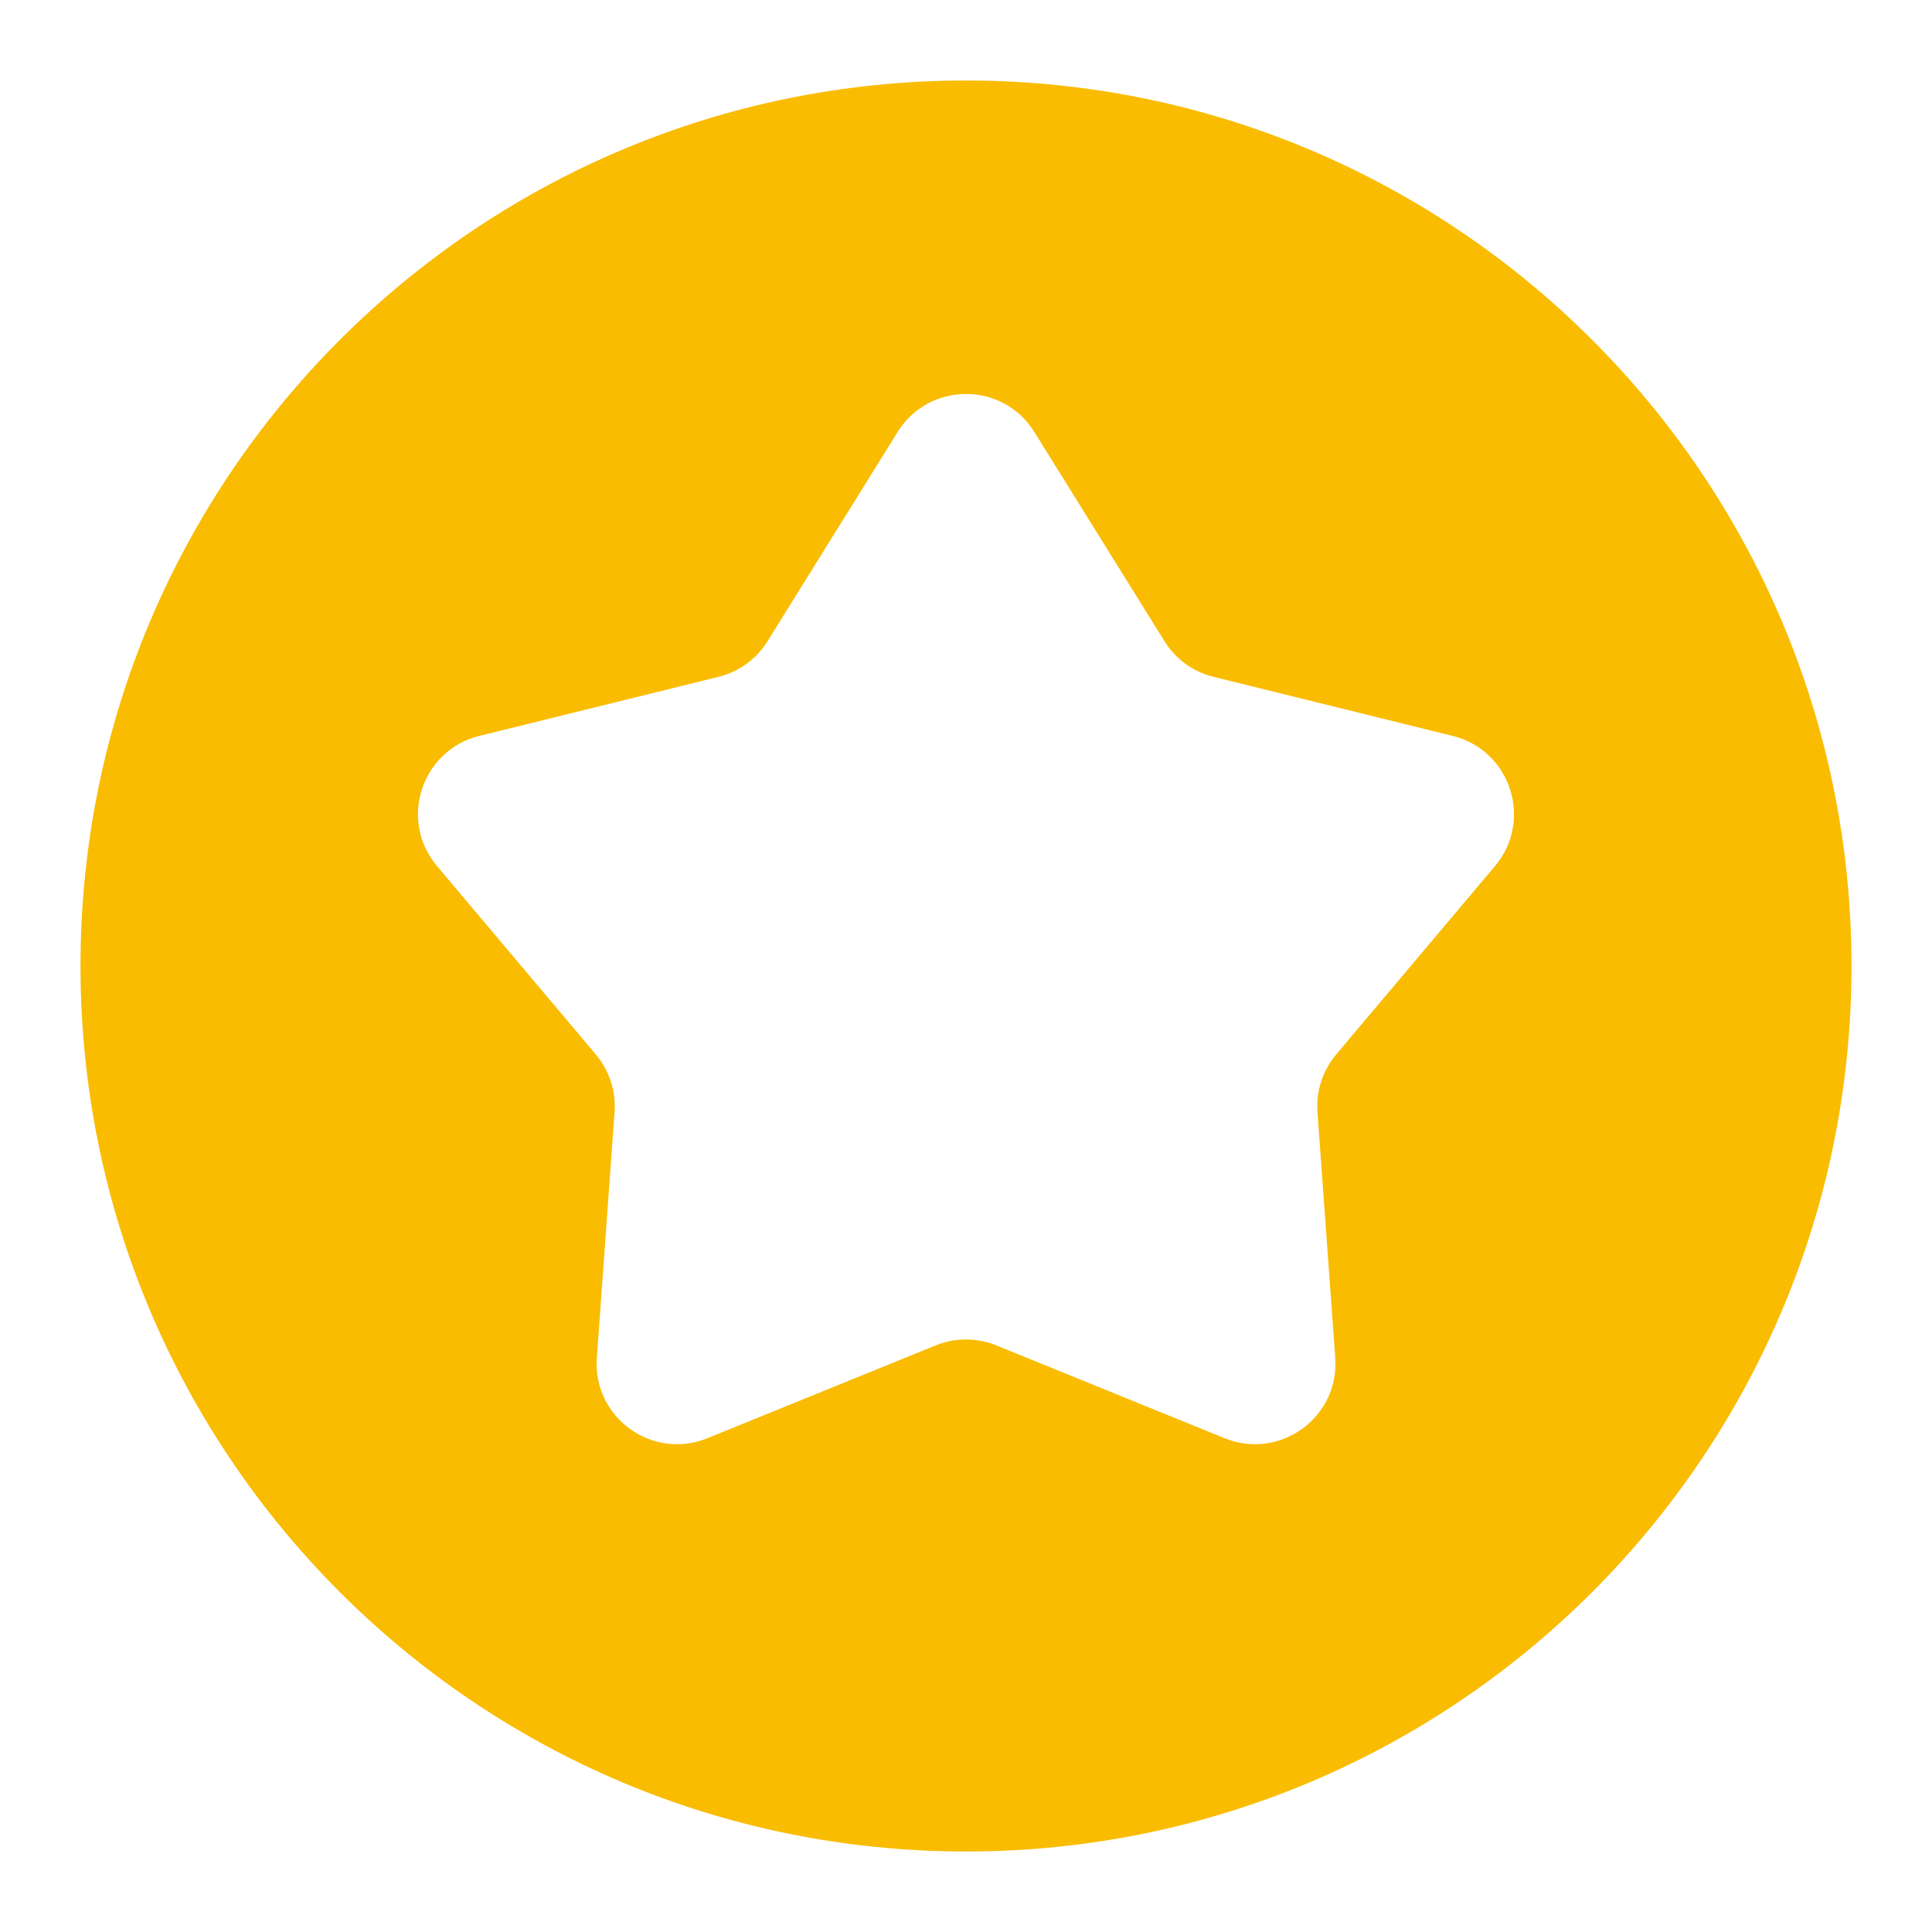 <svg width="24" height="24" viewBox="0 0 24 24" fill="none" xmlns="http://www.w3.org/2000/svg">
<g id="icon_public_36">
<path id="Subtract" fill-rule="evenodd" clip-rule="evenodd" d="M12 23C18.075 23 23 18.075 23 12C23 5.925 18.075 1 12 1C5.925 1 1 5.925 1 12C1 18.075 5.925 23 12 23ZM14.466 7.966L12.849 5.366C12.458 4.737 11.542 4.737 11.151 5.366L9.534 7.966C9.397 8.187 9.178 8.346 8.925 8.408L5.953 9.142C5.234 9.32 4.951 10.191 5.428 10.758L7.401 13.098C7.569 13.298 7.653 13.555 7.634 13.815L7.414 16.868C7.36 17.607 8.101 18.145 8.788 17.866L11.623 16.713C11.865 16.615 12.135 16.615 12.377 16.713L15.212 17.866C15.899 18.145 16.64 17.607 16.587 16.868L16.366 13.815C16.347 13.555 16.431 13.298 16.599 13.098L18.572 10.758C19.049 10.191 18.766 9.32 18.047 9.142L15.075 8.408C14.822 8.346 14.603 8.187 14.466 7.966Z" fill="#F9BC01"/>
</g>
</svg>

